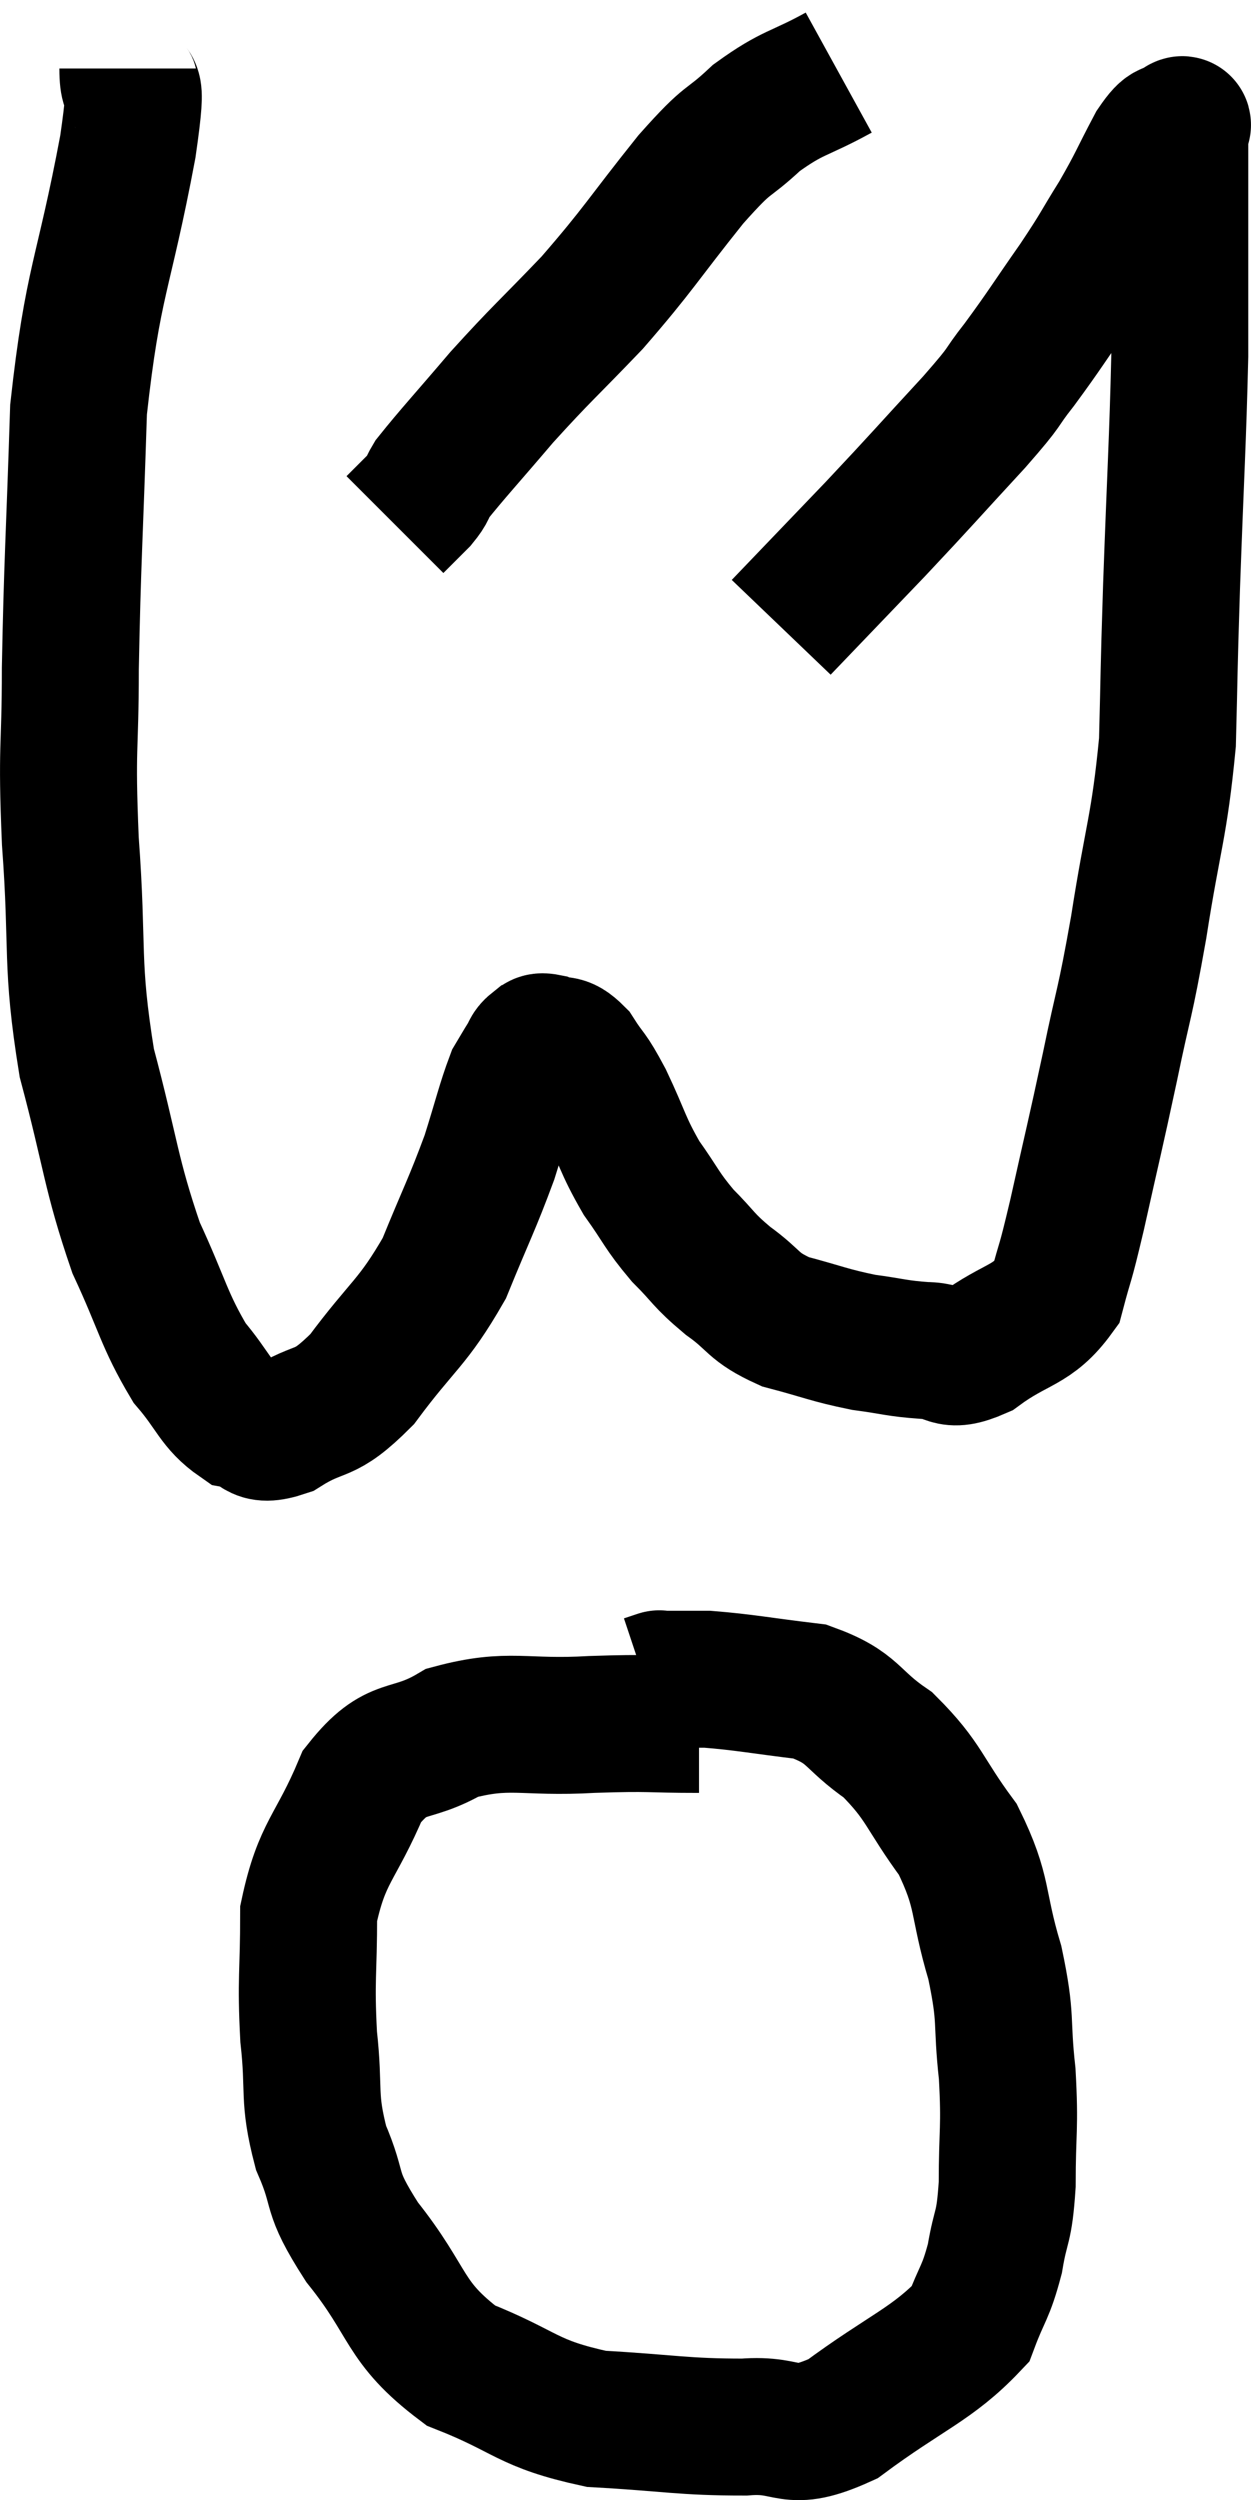 <svg xmlns="http://www.w3.org/2000/svg" viewBox="12.053 3.26 18.267 36.507" width="18.267" height="36.507"><path d="M 13.92 4.26 C 13.92 4.83, 14.1 4.155, 13.92 5.4 C 13.56 7.32, 13.41 7.335, 13.2 9.24 C 13.14 11.13, 13.11 11.445, 13.08 13.02 C 13.08 14.28, 13.02 14.1, 13.08 15.54 C 13.2 17.16, 13.08 17.295, 13.32 18.78 C 13.68 20.13, 13.665 20.385, 14.04 21.48 C 14.43 22.32, 14.445 22.53, 14.82 23.16 C 15.18 23.58, 15.195 23.76, 15.54 24 C 15.87 24.06, 15.75 24.27, 16.2 24.12 C 16.77 23.76, 16.755 23.985, 17.34 23.4 C 17.94 22.59, 18.075 22.59, 18.54 21.78 C 18.87 20.97, 18.945 20.85, 19.2 20.16 C 19.38 19.59, 19.425 19.38, 19.56 19.02 C 19.65 18.87, 19.665 18.84, 19.74 18.72 C 19.8 18.63, 19.785 18.6, 19.86 18.54 C 19.95 18.51, 19.89 18.45, 20.04 18.48 C 20.25 18.57, 20.25 18.45, 20.46 18.66 C 20.67 18.99, 20.64 18.87, 20.88 19.32 C 21.15 19.89, 21.135 19.965, 21.42 20.46 C 21.72 20.88, 21.705 20.925, 22.02 21.3 C 22.35 21.63, 22.305 21.645, 22.68 21.96 C 23.1 22.26, 23.025 22.335, 23.52 22.56 C 24.09 22.71, 24.15 22.755, 24.66 22.86 C 25.11 22.92, 25.14 22.95, 25.56 22.98 C 25.95 22.98, 25.86 23.19, 26.34 22.98 C 26.91 22.56, 27.12 22.635, 27.48 22.14 C 27.63 21.57, 27.585 21.825, 27.78 21 C 28.02 19.92, 28.035 19.89, 28.26 18.84 C 28.47 17.82, 28.47 17.985, 28.68 16.8 C 28.89 15.45, 28.98 15.345, 29.1 14.1 C 29.13 12.96, 29.115 13.23, 29.16 11.82 C 29.22 10.14, 29.25 9.72, 29.28 8.46 C 29.28 7.62, 29.28 7.605, 29.28 6.78 C 29.28 5.97, 29.28 5.565, 29.28 5.16 C 29.28 5.16, 29.28 5.16, 29.28 5.16 C 29.28 5.16, 29.28 5.175, 29.28 5.16 C 29.28 5.13, 29.37 5.04, 29.28 5.1 C 29.1 5.25, 29.145 5.07, 28.92 5.4 C 28.65 5.91, 28.665 5.925, 28.38 6.42 C 28.08 6.9, 28.14 6.84, 27.78 7.38 C 27.36 7.98, 27.315 8.07, 26.94 8.58 C 26.61 9, 26.805 8.82, 26.28 9.42 C 25.56 10.2, 25.545 10.23, 24.84 10.98 C 24.15 11.7, 23.805 12.06, 23.46 12.42 C 23.46 12.42, 23.46 12.42, 23.46 12.42 C 23.46 12.42, 23.46 12.42, 23.46 12.42 L 23.46 12.42" fill="none" stroke="black" stroke-width="2"></path><path d="M 24.3 4.32 C 23.7 4.65, 23.64 4.59, 23.1 4.98 C 22.62 5.43, 22.74 5.205, 22.14 5.88 C 21.42 6.78, 21.39 6.885, 20.7 7.68 C 20.04 8.37, 19.965 8.415, 19.38 9.06 C 18.87 9.66, 18.66 9.885, 18.36 10.26 C 18.27 10.41, 18.315 10.395, 18.18 10.56 L 17.82 10.92" fill="none" stroke="black" stroke-width="2"></path><path d="M 22.26 28.44 C 21.48 28.44, 21.6 28.41, 20.7 28.44 C 19.68 28.5, 19.5 28.335, 18.66 28.56 C 18 28.95, 17.865 28.68, 17.34 29.34 C 16.95 30.27, 16.755 30.285, 16.56 31.2 C 16.56 32.1, 16.515 32.145, 16.56 33 C 16.65 33.81, 16.545 33.87, 16.74 34.62 C 17.04 35.31, 16.83 35.205, 17.34 36 C 18.06 36.9, 17.925 37.155, 18.78 37.8 C 19.77 38.19, 19.725 38.355, 20.76 38.58 C 21.84 38.64, 22.02 38.7, 22.92 38.7 C 23.64 38.64, 23.535 38.955, 24.36 38.58 C 25.29 37.89, 25.665 37.785, 26.22 37.2 C 26.4 36.72, 26.445 36.75, 26.58 36.24 C 26.67 35.7, 26.715 35.835, 26.76 35.16 C 26.76 34.35, 26.805 34.35, 26.76 33.54 C 26.67 32.73, 26.76 32.775, 26.58 31.92 C 26.31 31.02, 26.43 30.915, 26.04 30.12 C 25.53 29.43, 25.56 29.28, 25.02 28.74 C 24.45 28.35, 24.54 28.2, 23.88 27.96 C 23.13 27.87, 22.935 27.825, 22.38 27.78 C 22.02 27.78, 21.84 27.78, 21.66 27.78 C 21.66 27.78, 21.705 27.765, 21.66 27.78 L 21.48 27.84" fill="none" stroke="black" stroke-width="2"></path></svg>